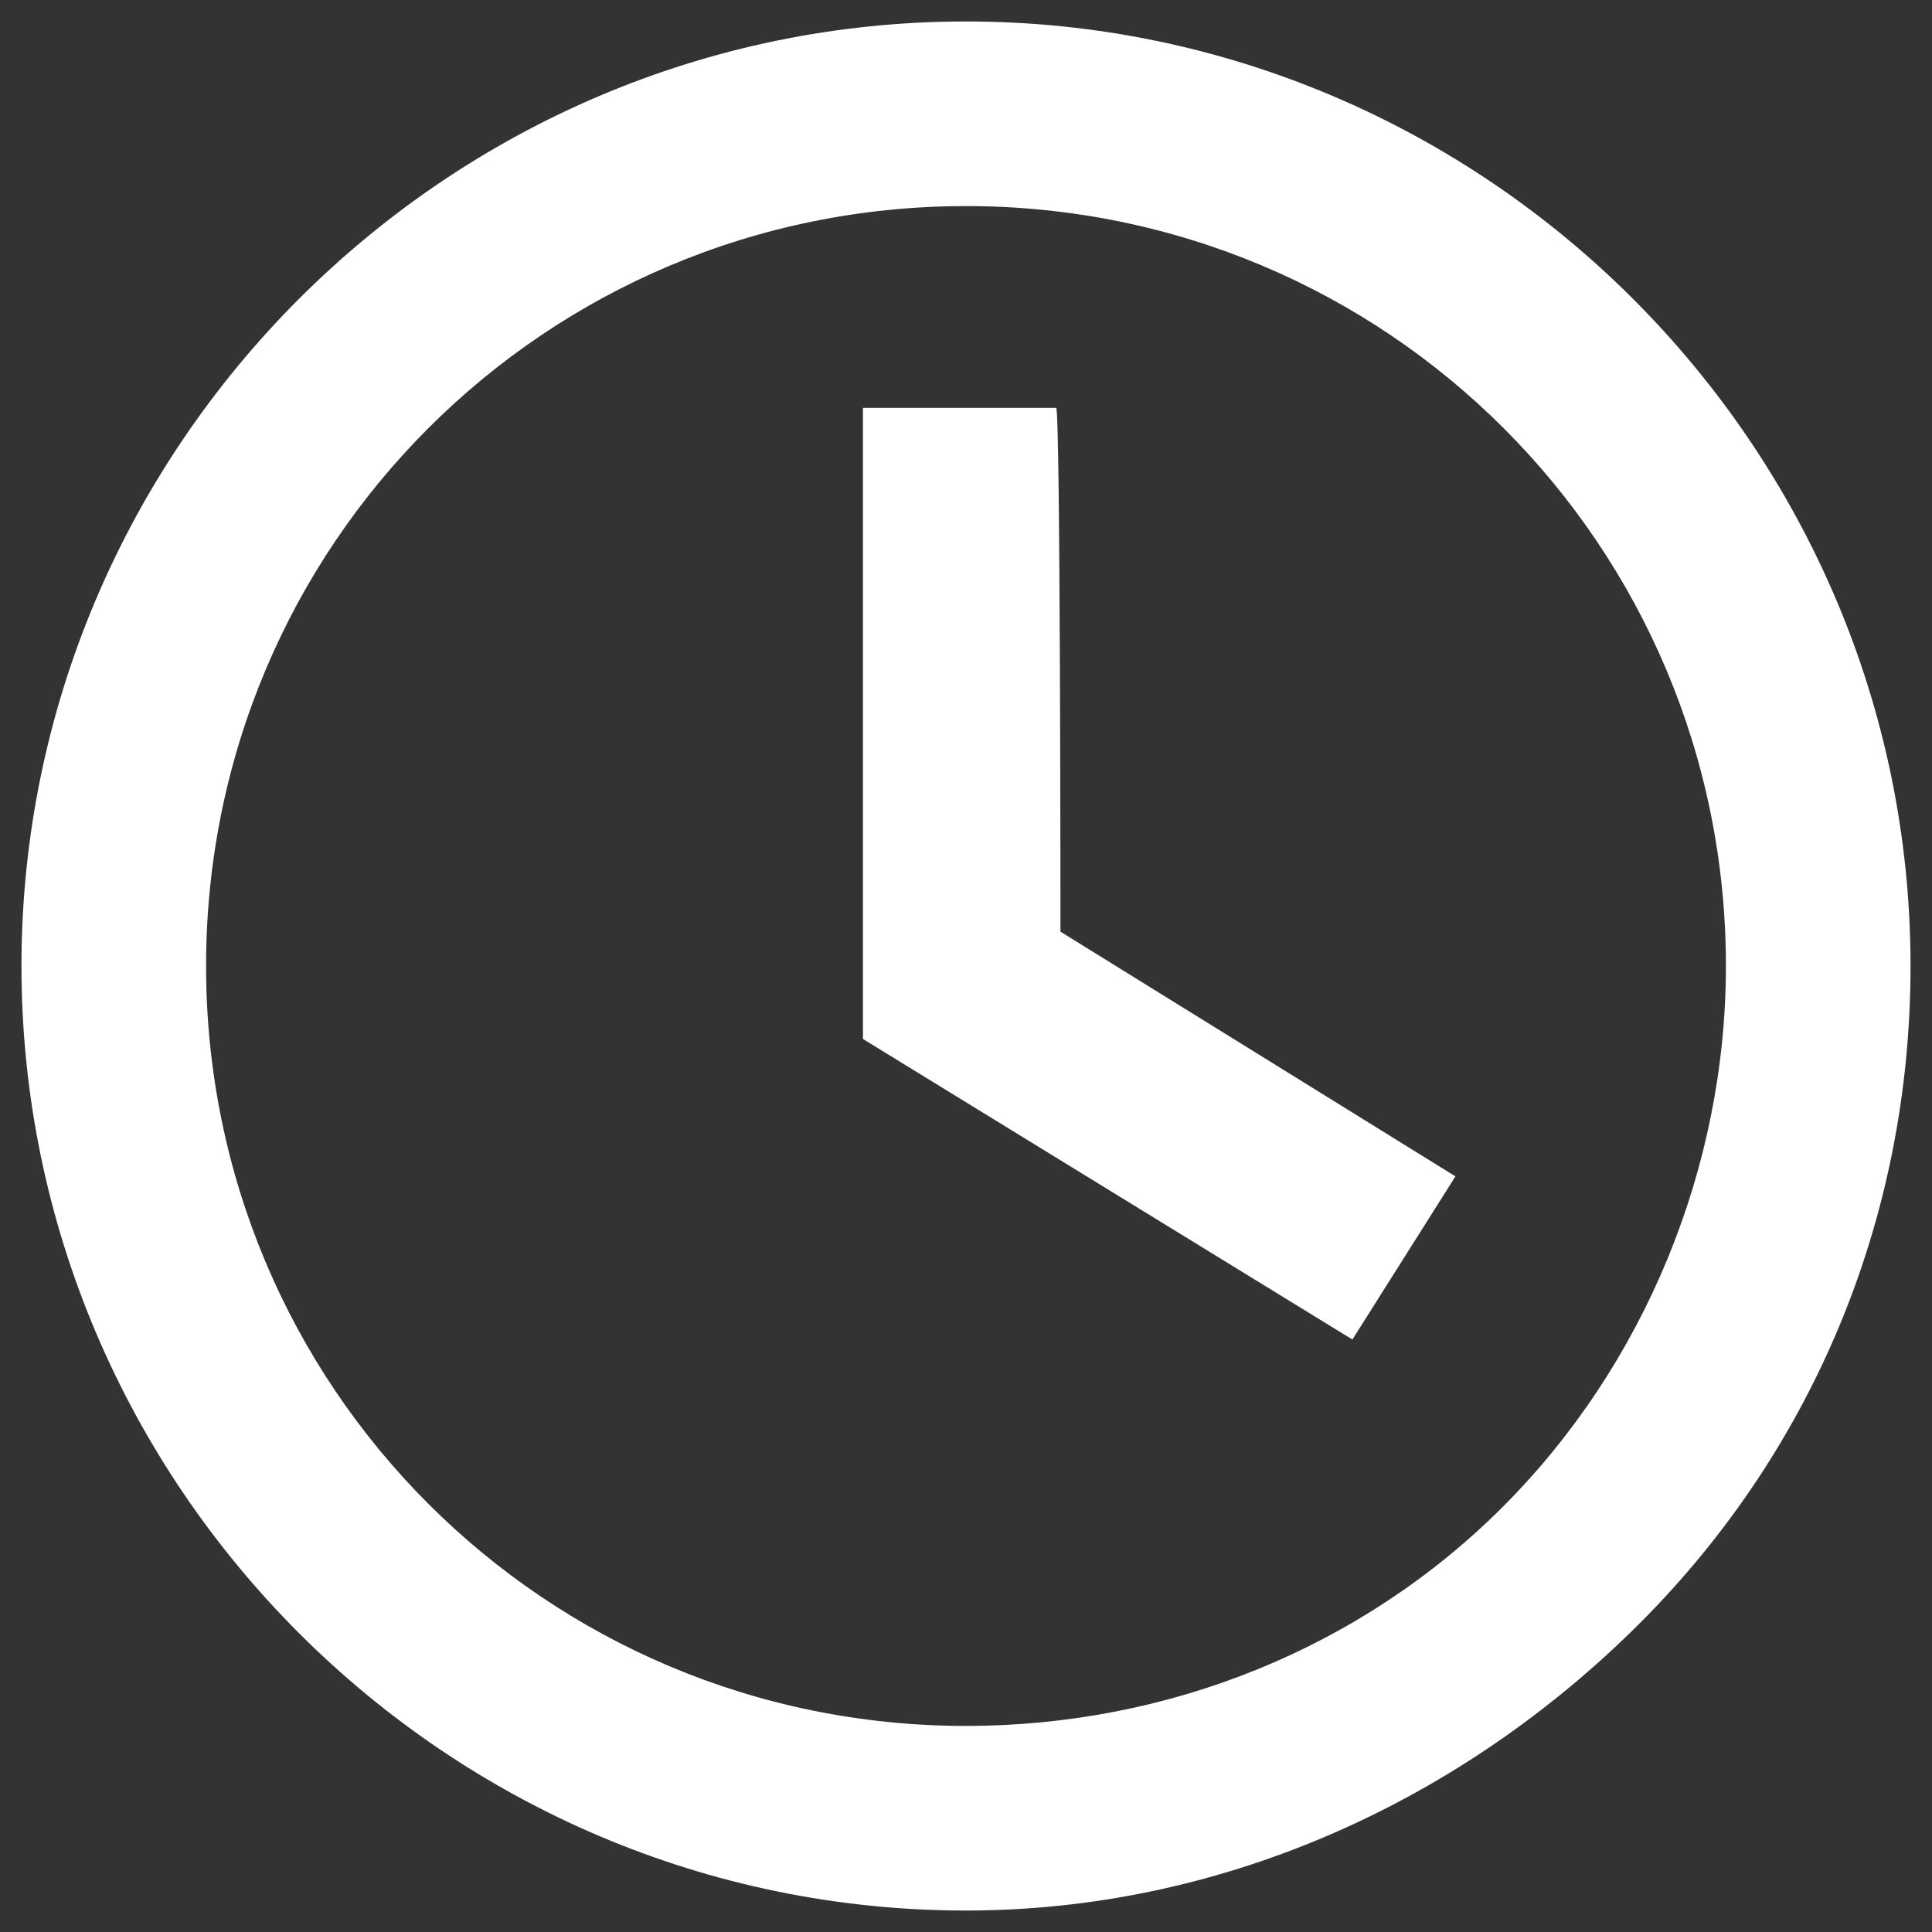 <?xml version="1.0" encoding="utf-8"?>
<!-- Generator: Adobe Illustrator 18.0.0, SVG Export Plug-In . SVG Version: 6.00 Build 0)  -->
<!DOCTYPE svg PUBLIC "-//W3C//DTD SVG 1.1//EN" "http://www.w3.org/Graphics/SVG/1.1/DTD/svg11.dtd">
<svg version="1.1" id="Layer_1" xmlns="http://www.w3.org/2000/svg" xmlns:xlink="http://www.w3.org/1999/xlink" x="0px" y="0px"
	 width="45px" height="45px" viewBox="0 0 45 45" enable-background="new 0 0 45 45" xml:space="preserve">
<rect x="0" y="0" width="45" height="45" fill="#333333" stroke="none"/>
<g>
	<path fill="#FFFFFF" d="M44.5,22.5c0,5.9-2.3,11.4-6.5,15.5s-9.7,6.5-15.5,6.5c-12.1,0-22-9.9-22-22s9.9-22,22-22
		S44.5,10.4,44.5,22.5z M40.2,22.5c0-9.8-7.9-17.7-17.7-17.7S4.8,12.7,4.8,22.5s7.9,17.7,17.7,17.7c4.7,0,9.2-1.8,12.5-5.1
		S40.2,27.2,40.2,22.5z M24.7,21.7l9.2,5.7l-2.4,3.8l-11.4-7V9.5h4.5C24.7,9.5,24.7,21.7,24.7,21.7z"/>
</g>
</svg>
